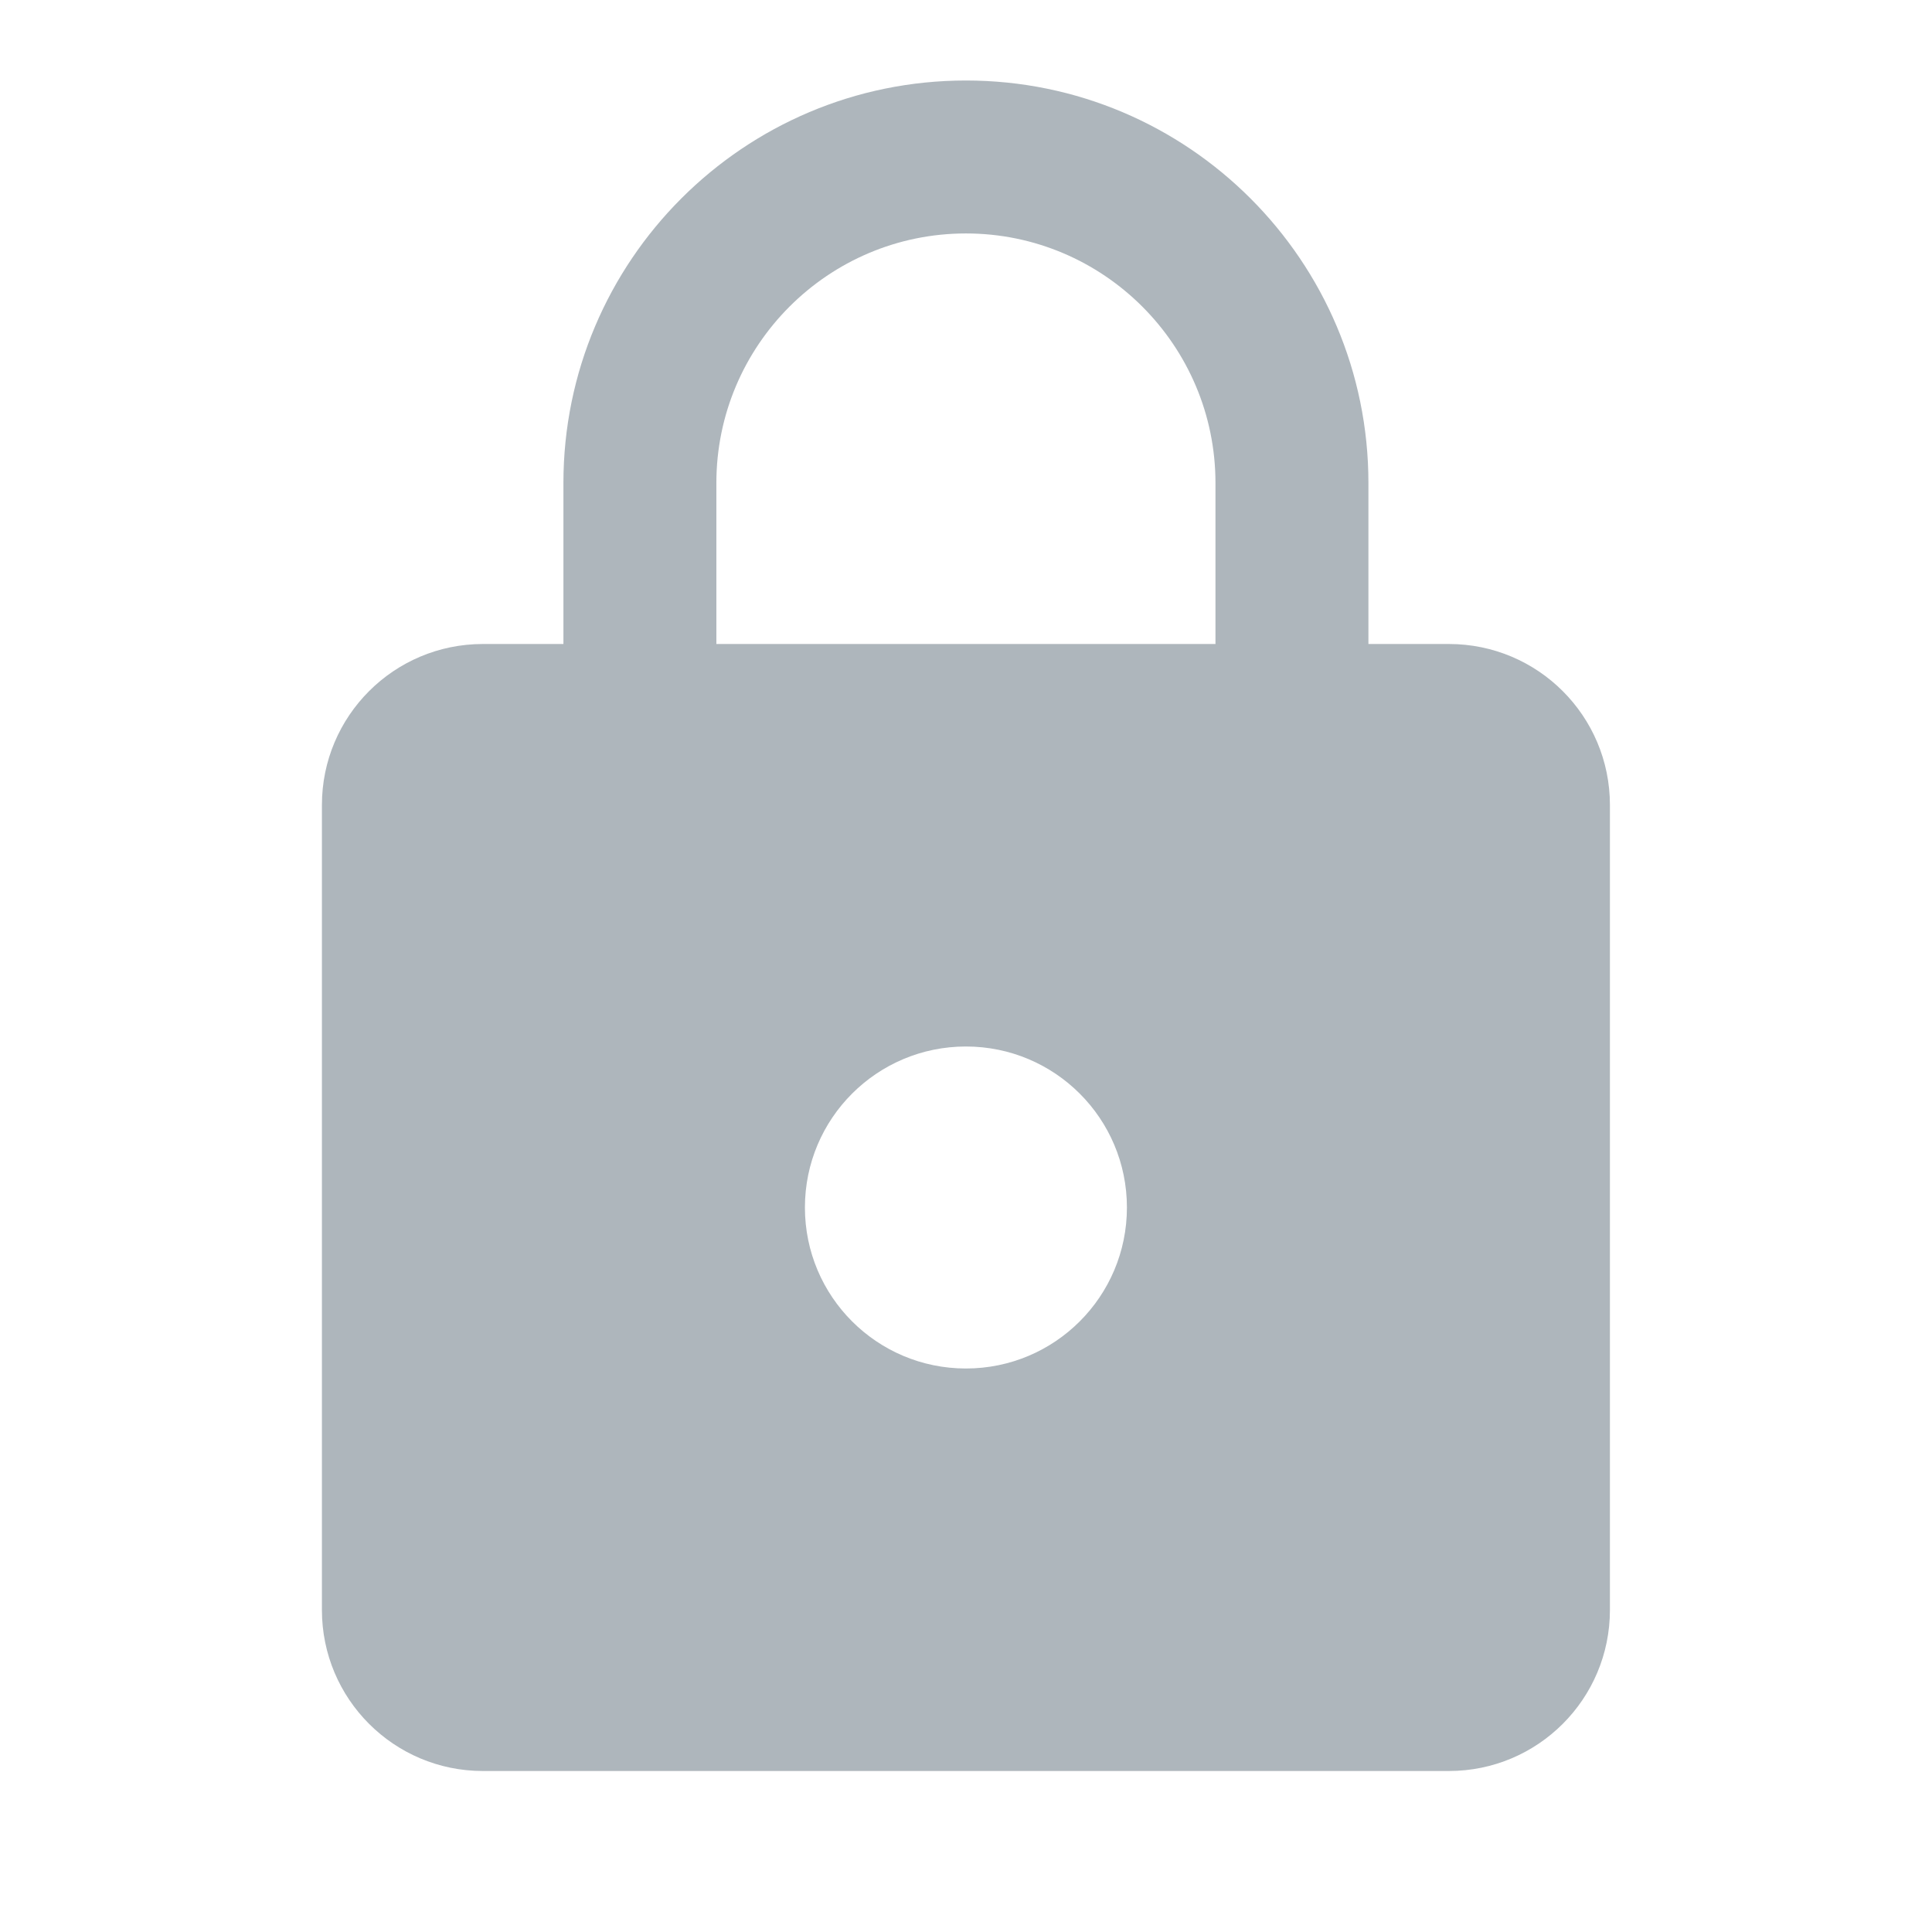 <svg width="24" height="24" viewBox="0 0 24 24" fill="none" xmlns="http://www.w3.org/2000/svg">
  <g clip-path="url(#clip0_1_3100)">
    <path
      d="M17.999 8H16.999V6C16.999 3.24 14.759 1 11.999 1C9.239 1 6.999 3.24 6.999 6V8H5.999C4.894 8 3.999 8.895 3.999 10V20C3.999 21.105 4.894 22 5.999 22H17.999C19.104 22 19.999 21.105 19.999 20V10C19.999 8.895 19.104 8 17.999 8ZM11.999 17C10.894 17 9.999 16.105 9.999 15C9.999 13.895 10.894 13 11.999 13C13.104 13 13.999 13.895 13.999 15C13.999 16.105 13.104 17 11.999 17ZM15.099 8H8.899V6C8.899 4.29 10.289 2.9 11.999 2.9C13.709 2.9 15.099 4.29 15.099 6V8Z"
      fill="#AEB6BC" />
  </g>
  <defs>
    <clipPath id="clip0_1_3100">
      <rect width="24" height="24" fill="white" />
    </clipPath>
  </defs>
</svg>